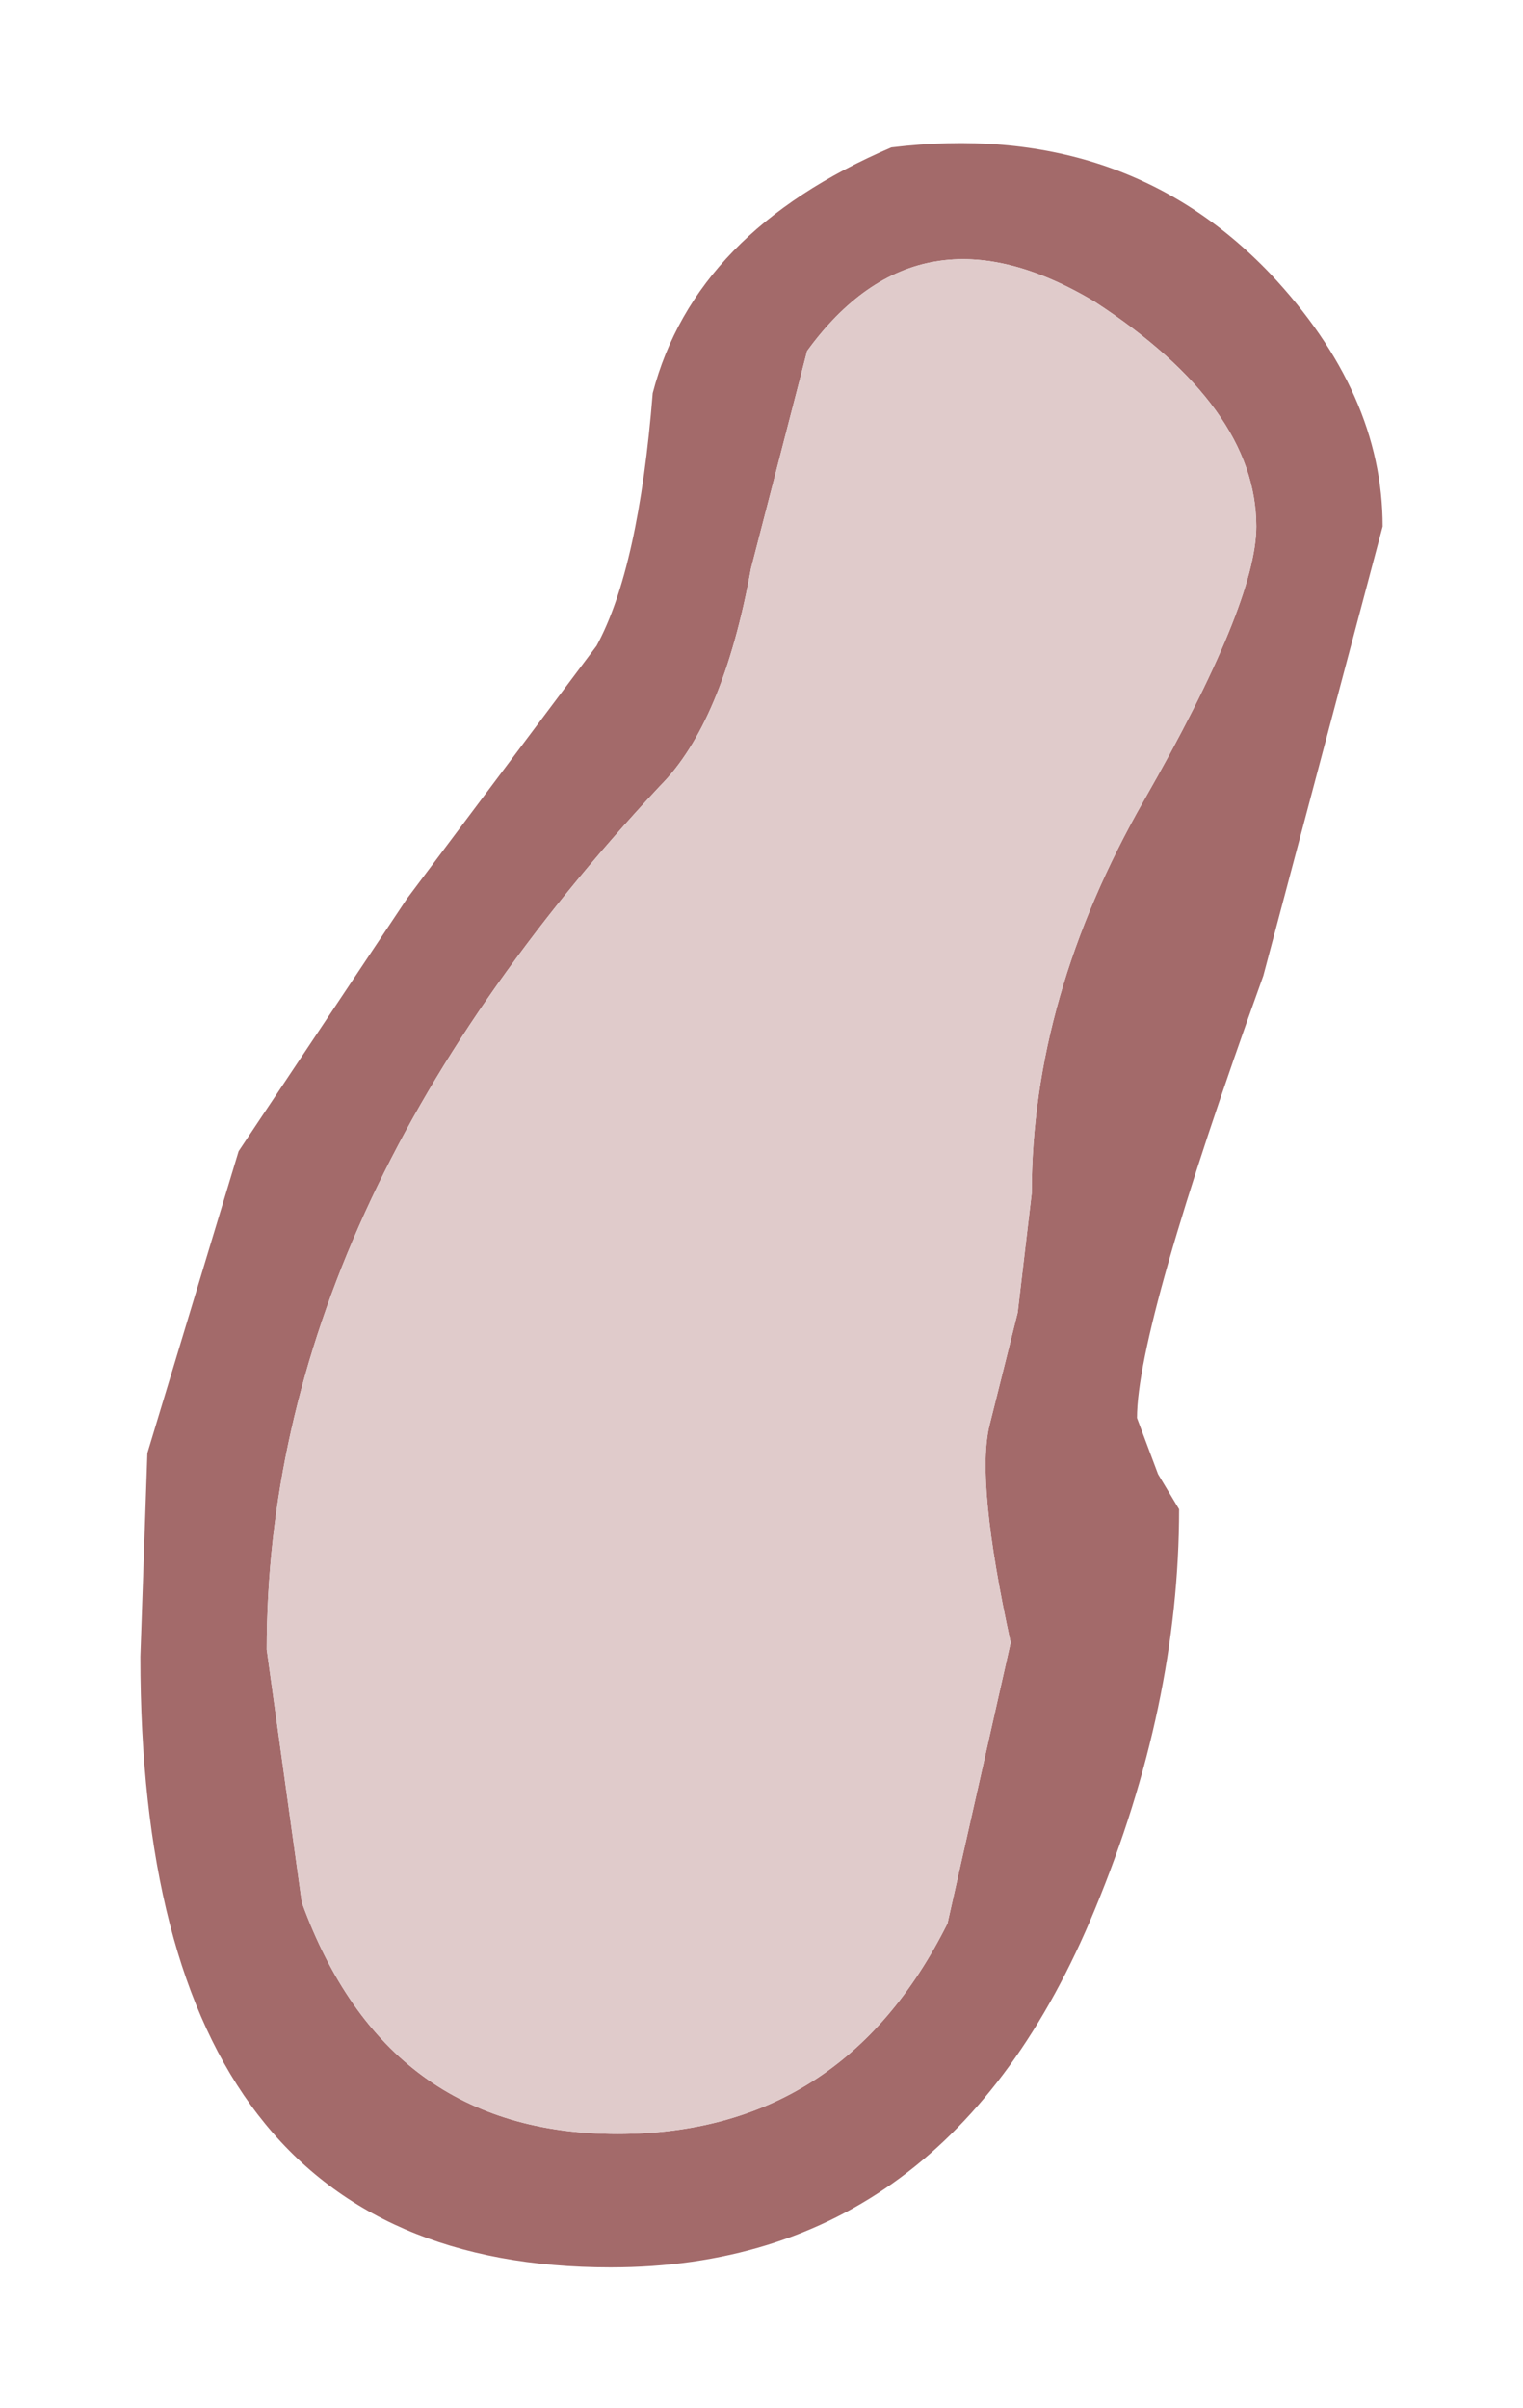<?xml version="1.0" encoding="UTF-8" standalone="no"?>
<svg xmlns:xlink="http://www.w3.org/1999/xlink" height="17.15px" width="10.85px" xmlns="http://www.w3.org/2000/svg">
  <g transform="matrix(1.0, 0.0, 0.0, 1.0, 6.9, 10.3)">
    <path d="M2.1 -3.35 Q1.2 -0.85 1.2 -0.2 L1.35 0.2 1.5 0.45 Q1.5 1.85 0.9 3.3 -0.15 5.85 -2.55 5.85 -5.9 5.85 -5.9 1.5 L-5.85 0.05 -5.2 -2.1 -4.0 -3.9 -2.65 -5.7 Q-2.35 -6.25 -2.25 -7.5 -1.95 -8.65 -0.55 -9.25 1.1 -9.45 2.15 -8.35 2.95 -7.5 2.95 -6.55 L2.1 -3.35 M1.25 -4.6 Q2.05 -6.0 2.05 -6.55 2.05 -7.4 0.9 -8.15 -0.35 -8.9 -1.15 -7.8 L-1.55 -6.25 Q-1.75 -5.15 -2.2 -4.7 -5.0 -1.7 -5.0 1.45 L-4.75 3.25 Q-4.15 4.9 -2.5 4.9 -0.9 4.9 -0.15 3.4 L0.3 1.4 Q0.05 0.25 0.15 -0.15 L0.35 -0.95 0.45 -1.8 Q0.45 -3.2 1.25 -4.6" fill="#a36a6a" fill-rule="evenodd" stroke="none"/>
    <path d="M1.25 -4.6 Q0.45 -3.2 0.45 -1.8 L0.35 -0.95 0.15 -0.15 Q0.05 0.25 0.3 1.4 L-0.15 3.4 Q-0.9 4.9 -2.5 4.9 -4.15 4.9 -4.75 3.25 L-5.0 1.45 Q-5.0 -1.7 -2.2 -4.7 -1.75 -5.15 -1.55 -6.25 L-1.15 -7.8 Q-0.35 -8.9 0.9 -8.15 2.05 -7.4 2.05 -6.55 2.05 -6.0 1.25 -4.6" fill="#e0cbcb" fill-rule="evenodd" stroke="none"/>
  </g>
</svg>
